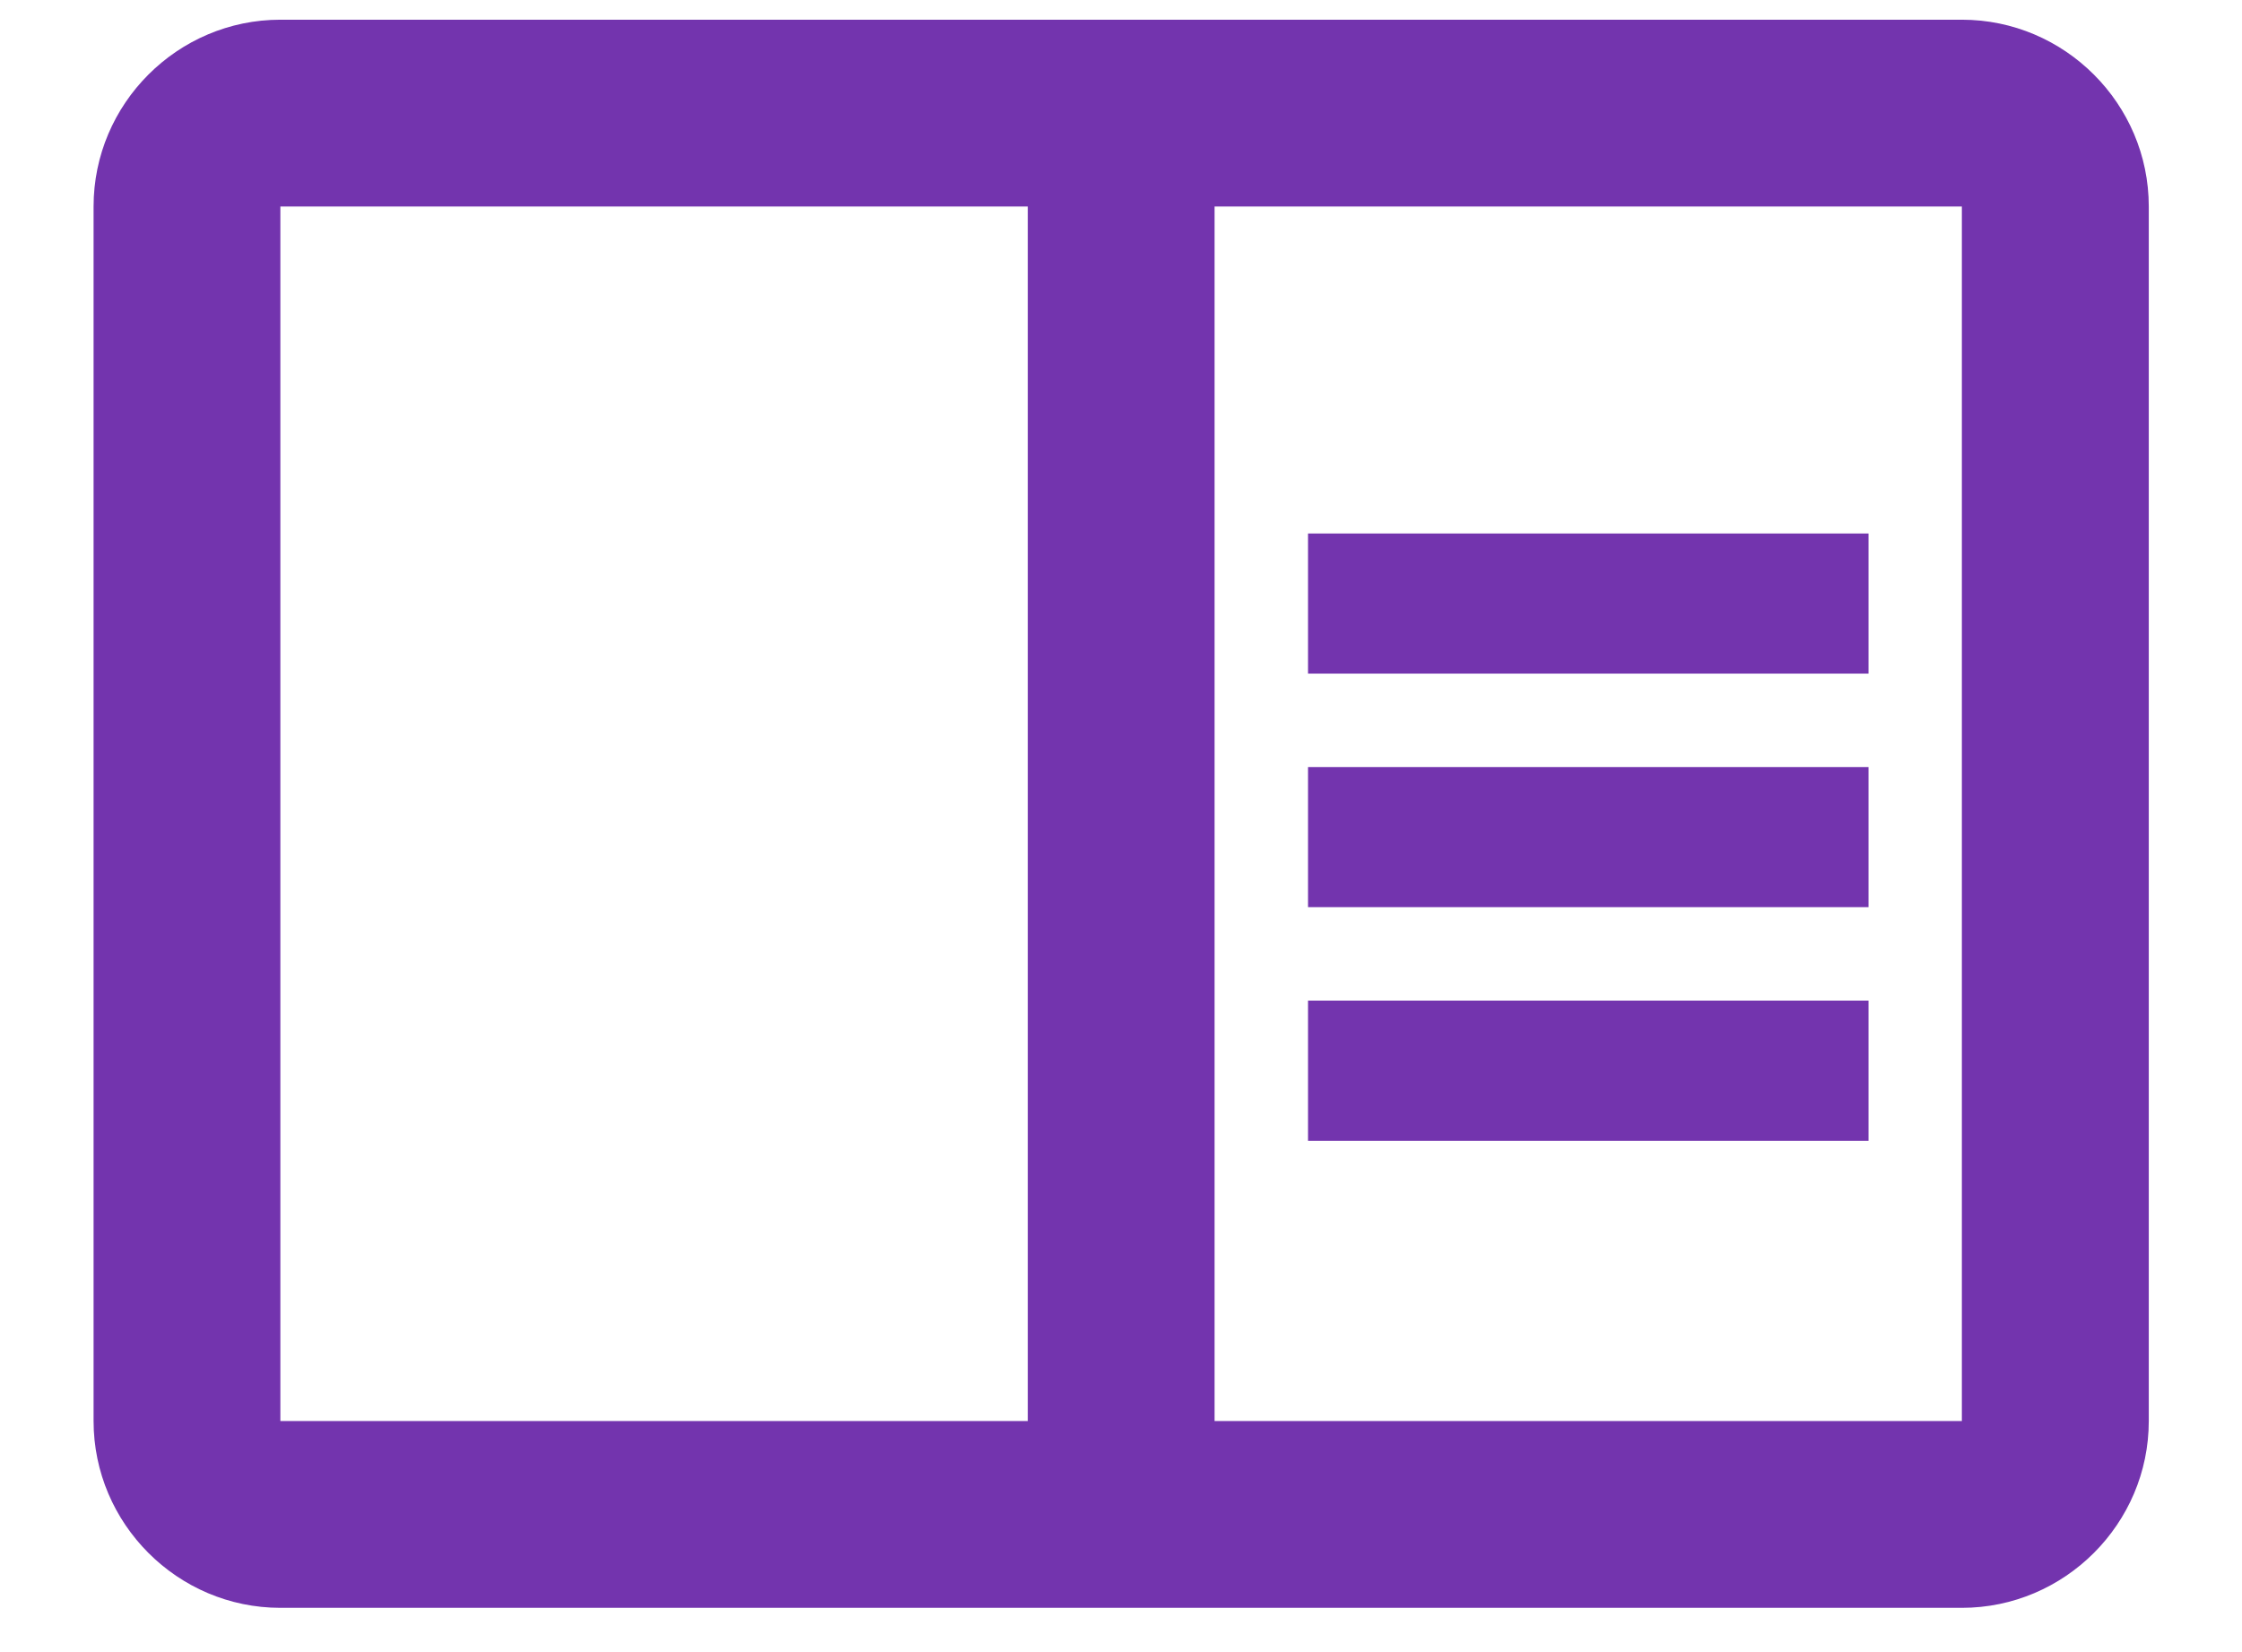 <svg width="19" height="14" viewBox="0 0 19 14" fill="none" xmlns="http://www.w3.org/2000/svg">
<path d="M16.626 0.167H2.376C1.505 0.167 0.793 0.879 0.793 1.75V12.042C0.793 12.912 1.505 13.625 2.376 13.625H16.626C17.497 13.625 18.21 12.912 18.21 12.042V1.75C18.21 0.879 17.497 0.167 16.626 0.167ZM2.376 12.042V1.75H8.71V12.042H2.376ZM16.626 12.042H10.293V1.75H16.626V12.042ZM11.085 4.521H15.835V5.708H11.085V4.521ZM11.085 6.5H15.835V7.687H11.085V6.5ZM11.085 8.479H15.835V9.667H11.085V8.479Z" fill="#7334AE"/>
</svg>
